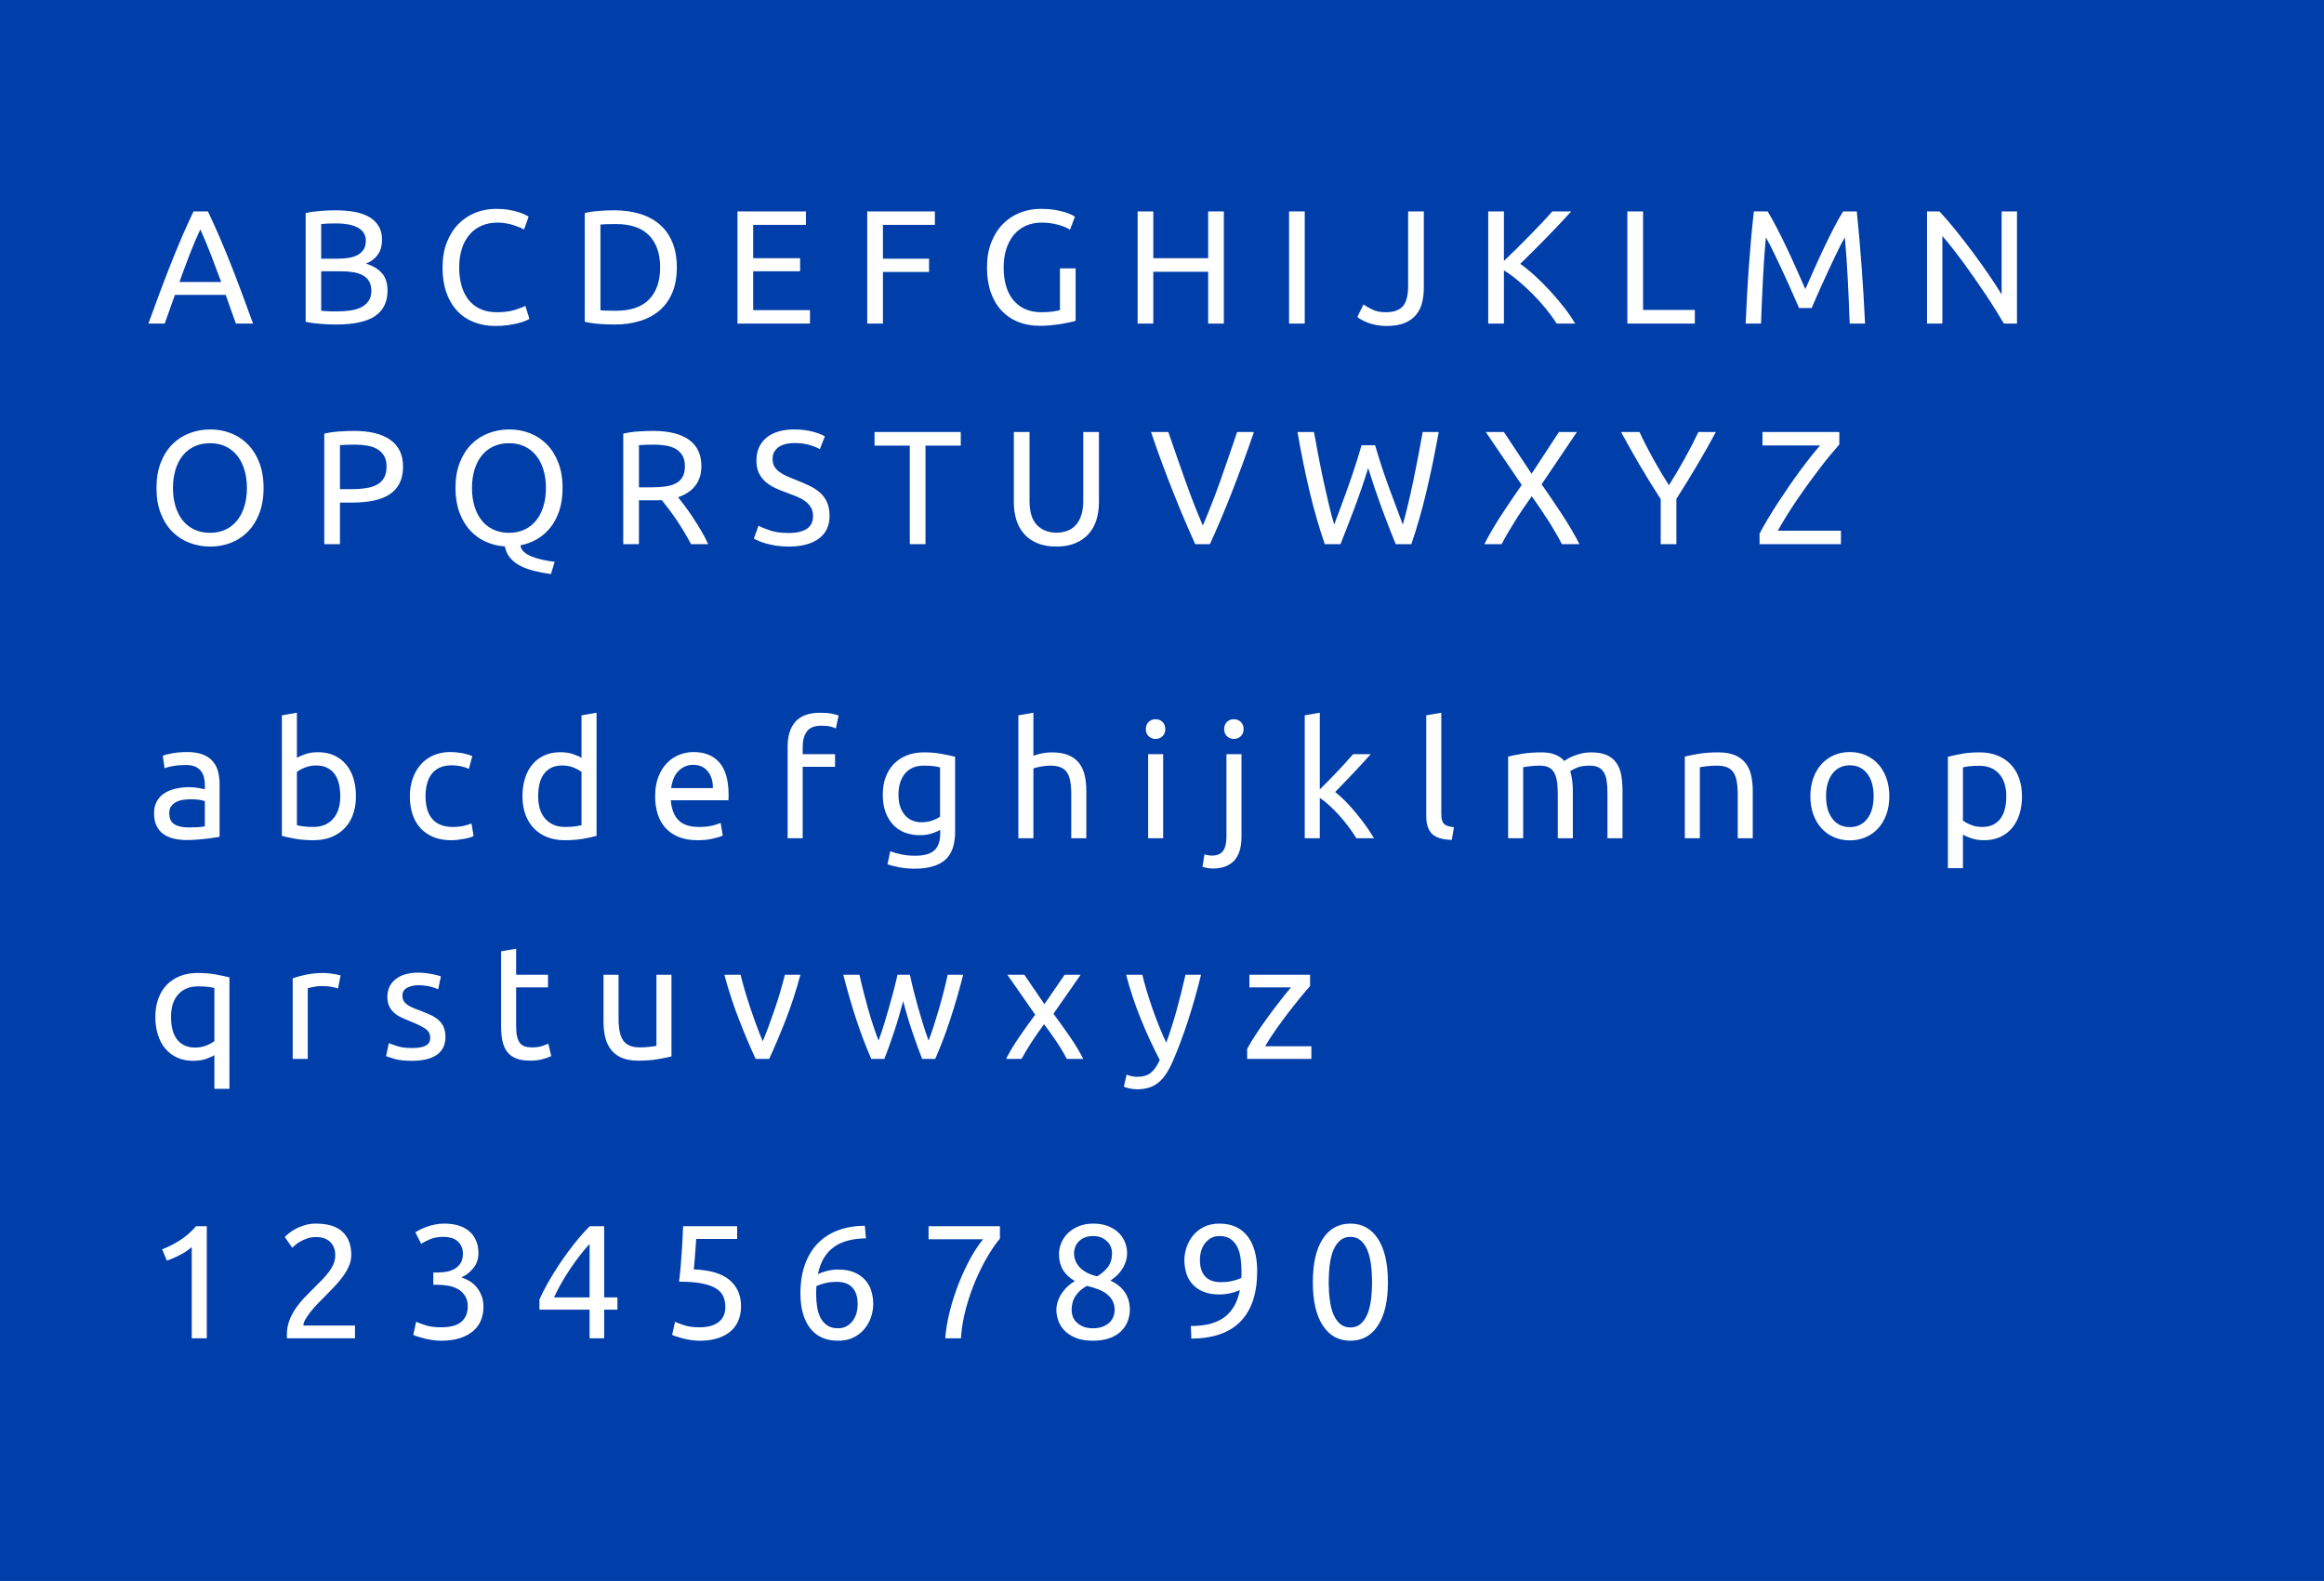 <svg xmlns="http://www.w3.org/2000/svg" width="316" height="215" viewBox="0 0 316 215">
  <g fill="none" fill-rule="evenodd">
    <rect width="316" height="321" fill="#003EAA"/>
    <path fill="#FFF" d="M32.078 44C31.829 43.34 31.594 42.691 31.374 42.053 31.154 41.415 30.927 40.766 30.692 40.106L23.784 40.106 22.398 44 20.176 44C20.763 42.387 21.313 40.894 21.826 39.523 22.339 38.152 22.842 36.85 23.333 35.618 23.824 34.386 24.312 33.209 24.796 32.087 25.28 30.965 25.786 29.854 26.314 28.754L28.272 28.754C28.8 29.854 29.306 30.965 29.79 32.087 30.274 33.209 30.762 34.386 31.253 35.618 31.744 36.85 32.247 38.152 32.76 39.523 33.273 40.894 33.823 42.387 34.41 44L32.078 44zM30.076 38.346C29.607 37.07 29.141 35.834 28.679 34.639 28.217 33.444 27.737 32.296 27.238 31.196 26.725 32.296 26.237 33.444 25.775 34.639 25.313 35.834 24.855 37.07 24.4 38.346L30.076 38.346zM45.674 44.132C45.366 44.132 45.032 44.125 44.673 44.11 44.314 44.095 43.954 44.073 43.595 44.044 43.236 44.015 42.88 43.978 42.528 43.934 42.176 43.89 41.853 43.831 41.56 43.758L41.56 28.974C41.853 28.901 42.176 28.842 42.528 28.798 42.88 28.754 43.236 28.717 43.595 28.688 43.954 28.659 44.31 28.637 44.662 28.622 45.014 28.607 45.344 28.6 45.652 28.6 46.532 28.6 47.357 28.666 48.127 28.798 48.897 28.93 49.564 29.154 50.129 29.469 50.694 29.784 51.137 30.199 51.46 30.712 51.783 31.225 51.944 31.856 51.944 32.604 51.944 33.44 51.746 34.126 51.35 34.661 50.954 35.196 50.426 35.596 49.766 35.86 50.661 36.124 51.372 36.542 51.9 37.114 52.428 37.686 52.692 38.493 52.692 39.534 52.692 41.059 52.131 42.207 51.009 42.977 49.887 43.747 48.109 44.132 45.674 44.132zM43.672 36.894L43.672 42.262C43.833 42.277 44.024 42.291 44.244 42.306 44.435 42.321 44.658 42.332 44.915 42.339 45.172 42.346 45.469 42.35 45.806 42.35 46.437 42.35 47.034 42.31 47.599 42.229 48.164 42.148 48.659 42.005 49.084 41.8 49.509 41.595 49.85 41.309 50.107 40.942 50.364 40.575 50.492 40.113 50.492 39.556 50.492 39.057 50.397 38.636 50.206 38.291 50.015 37.946 49.74 37.671 49.381 37.466 49.022 37.261 48.593 37.114 48.094 37.026 47.595 36.938 47.038 36.894 46.422 36.894L43.672 36.894zM43.672 35.178L45.916 35.178C46.444 35.178 46.943 35.141 47.412 35.068 47.881 34.995 48.288 34.863 48.633 34.672 48.978 34.481 49.249 34.232 49.447 33.924 49.645 33.616 49.744 33.227 49.744 32.758 49.744 32.318 49.641 31.948 49.436 31.647 49.231 31.346 48.948 31.104 48.589 30.921 48.23 30.738 47.808 30.602 47.324 30.514 46.84 30.426 46.327 30.382 45.784 30.382 45.241 30.382 44.816 30.389 44.508 30.404 44.2 30.419 43.921 30.441 43.672 30.47L43.672 35.178zM67.344 44.33C66.273 44.33 65.298 44.154 64.418 43.802 63.538 43.45 62.783 42.937 62.152 42.262 61.521 41.587 61.034 40.755 60.689 39.765 60.344 38.775 60.172 37.642 60.172 36.366 60.172 35.09 60.366 33.957 60.755 32.967 61.144 31.977 61.668 31.145 62.328 30.47 62.988 29.795 63.758 29.282 64.638 28.93 65.518 28.578 66.457 28.402 67.454 28.402 68.085 28.402 68.653 28.446 69.159 28.534 69.665 28.622 70.105 28.725 70.479 28.842 70.853 28.959 71.157 29.077 71.392 29.194 71.627 29.311 71.788 29.399 71.876 29.458L71.26 31.218C71.128 31.13 70.937 31.035 70.688 30.932 70.439 30.829 70.156 30.727 69.841 30.624 69.526 30.521 69.181 30.437 68.807 30.371 68.433 30.305 68.055 30.272 67.674 30.272 66.867 30.272 66.141 30.411 65.496 30.69 64.851 30.969 64.301 31.372 63.846 31.9 63.391 32.428 63.043 33.07 62.801 33.825 62.559 34.58 62.438 35.427 62.438 36.366 62.438 37.275 62.544 38.104 62.757 38.852 62.97 39.6 63.289 40.242 63.714 40.777 64.139 41.312 64.671 41.727 65.309 42.02 65.947 42.313 66.691 42.46 67.542 42.46 68.525 42.46 69.339 42.357 69.984 42.152 70.629 41.947 71.113 41.763 71.436 41.602L71.986 43.362C71.883 43.435 71.7 43.527 71.436 43.637 71.172 43.747 70.842 43.853 70.446 43.956 70.05 44.059 69.588 44.147 69.06 44.22 68.532 44.293 67.96 44.33 67.344 44.33zM92.028 36.366C92.028 37.686 91.823 38.834 91.412 39.809 91.001 40.784 90.422 41.591 89.674 42.229 88.926 42.867 88.031 43.344 86.99 43.659 85.949 43.974 84.805 44.132 83.558 44.132 82.942 44.132 82.264 44.106 81.523 44.055 80.782 44.004 80.111 43.905 79.51 43.758L79.51 28.974C80.111 28.827 80.782 28.728 81.523 28.677 82.264 28.626 82.942 28.6 83.558 28.6 84.805 28.6 85.949 28.758 86.99 29.073 88.031 29.388 88.926 29.865 89.674 30.503 90.422 31.141 91.001 31.948 91.412 32.923 91.823 33.898 92.028 35.046 92.028 36.366zM83.734 42.262C85.758 42.262 87.269 41.745 88.266 40.711 89.263 39.677 89.762 38.229 89.762 36.366 89.762 34.503 89.263 33.055 88.266 32.021 87.269 30.987 85.758 30.47 83.734 30.47 83.133 30.47 82.667 30.477 82.337 30.492 82.007 30.507 81.776 30.521 81.644 30.536L81.644 42.196C81.776 42.211 82.007 42.225 82.337 42.24 82.667 42.255 83.133 42.262 83.734 42.262zM100.278 44L100.278 28.754 109.584 28.754 109.584 30.58 102.412 30.58 102.412 35.112 108.792 35.112 108.792 36.894 102.412 36.894 102.412 42.174 110.134 42.174 110.134 44 100.278 44zM117.922 44L117.922 28.754 127.118 28.754 127.118 30.58 120.056 30.58 120.056 35.178 126.326 35.178 126.326 36.982 120.056 36.982 120.056 44 117.922 44zM144.124 36.498L146.258 36.498 146.258 43.626C146.082 43.685 145.829 43.751 145.499 43.824 145.169 43.897 144.788 43.971 144.355 44.044 143.922 44.117 143.449 44.18 142.936 44.231 142.423 44.282 141.902 44.308 141.374 44.308 140.303 44.308 139.328 44.132 138.448 43.78 137.568 43.428 136.813 42.915 136.182 42.24 135.551 41.565 135.064 40.737 134.719 39.754 134.374 38.771 134.202 37.642 134.202 36.366 134.202 35.09 134.396 33.957 134.785 32.967 135.174 31.977 135.698 31.145 136.358 30.47 137.018 29.795 137.792 29.282 138.679 28.93 139.566 28.578 140.516 28.402 141.528 28.402 142.217 28.402 142.83 28.446 143.365 28.534 143.9 28.622 144.359 28.725 144.74 28.842 145.121 28.959 145.433 29.077 145.675 29.194 145.917 29.311 146.082 29.399 146.17 29.458L145.488 31.24C145.063 30.961 144.498 30.73 143.794 30.547 143.09 30.364 142.371 30.272 141.638 30.272 140.861 30.272 140.153 30.411 139.515 30.69 138.877 30.969 138.334 31.372 137.887 31.9 137.44 32.428 137.091 33.07 136.842 33.825 136.593 34.58 136.468 35.427 136.468 36.366 136.468 37.275 136.574 38.104 136.787 38.852 137 39.6 137.322 40.242 137.755 40.777 138.188 41.312 138.723 41.727 139.361 42.02 139.999 42.313 140.751 42.46 141.616 42.46 142.232 42.46 142.756 42.427 143.189 42.361 143.622 42.295 143.933 42.233 144.124 42.174L144.124 36.498zM164.276 28.754L166.41 28.754 166.41 44 164.276 44 164.276 36.96 156.818 36.96 156.818 44 154.684 44 154.684 28.754 156.818 28.754 156.818 35.112 164.276 35.112 164.276 28.754zM175.276 28.754L177.41 28.754 177.41 44 175.276 44 175.276 28.754zM193.602 39.094C193.602 39.827 193.525 40.509 193.371 41.14 193.217 41.771 192.946 42.324 192.557 42.801 192.168 43.278 191.648 43.652 190.995 43.923 190.342 44.194 189.525 44.33 188.542 44.33 188.043 44.33 187.585 44.29 187.167 44.209 186.749 44.128 186.371 44.026 186.034 43.901 185.697 43.776 185.403 43.644 185.154 43.505 184.905 43.366 184.707 43.23 184.56 43.098L185.396 41.404C185.704 41.624 186.104 41.855 186.595 42.097 187.086 42.339 187.699 42.46 188.432 42.46 189.488 42.46 190.258 42.192 190.742 41.657 191.226 41.122 191.468 40.201 191.468 38.896L191.468 28.754 193.602 28.754 193.602 39.094zM213.644 28.754C213.189 29.253 212.676 29.806 212.104 30.415 211.532 31.024 210.934 31.647 210.311 32.285 209.688 32.923 209.068 33.55 208.452 34.166 207.836 34.782 207.257 35.354 206.714 35.882 207.345 36.322 208.012 36.865 208.716 37.51 209.42 38.155 210.109 38.845 210.784 39.578 211.459 40.311 212.093 41.059 212.687 41.822 213.281 42.585 213.776 43.311 214.172 44L211.664 44C211.224 43.311 210.718 42.618 210.146 41.921 209.574 41.224 208.969 40.557 208.331 39.919 207.693 39.281 207.048 38.691 206.395 38.148 205.742 37.605 205.108 37.143 204.492 36.762L204.492 44 202.358 44 202.358 28.754 204.492 28.754 204.492 35.486C205.005 35.002 205.57 34.456 206.186 33.847 206.802 33.238 207.411 32.626 208.012 32.01 208.613 31.394 209.182 30.804 209.717 30.239 210.252 29.674 210.703 29.179 211.07 28.754L213.644 28.754zM230.452 42.152L230.452 44 221.278 44 221.278 28.754 223.412 28.754 223.412 42.152 230.452 42.152zM244.62 41.888C244.473 41.536 244.279 41.089 244.037 40.546 243.795 40.003 243.535 39.417 243.256 38.786 242.977 38.155 242.68 37.506 242.365 36.839 242.05 36.172 241.753 35.541 241.474 34.947 241.195 34.353 240.935 33.821 240.693 33.352 240.451 32.883 240.257 32.523 240.11 32.274 239.949 34.005 239.817 35.878 239.714 37.895 239.611 39.912 239.523 41.947 239.45 44L237.36 44C237.419 42.68 237.485 41.349 237.558 40.007 237.631 38.665 237.716 37.345 237.811 36.047 237.906 34.749 238.009 33.484 238.119 32.252 238.229 31.02 238.35 29.854 238.482 28.754L240.352 28.754C240.748 29.399 241.173 30.162 241.628 31.042 242.083 31.922 242.537 32.842 242.992 33.803 243.447 34.764 243.887 35.724 244.312 36.685 244.737 37.646 245.126 38.522 245.478 39.314 245.83 38.522 246.219 37.646 246.644 36.685 247.069 35.724 247.509 34.764 247.964 33.803 248.419 32.842 248.873 31.922 249.328 31.042 249.783 30.162 250.208 29.399 250.604 28.754L252.474 28.754C252.973 33.667 253.347 38.749 253.596 44L251.506 44C251.433 41.947 251.345 39.912 251.242 37.895 251.139 35.878 251.007 34.005 250.846 32.274 250.699 32.523 250.505 32.883 250.263 33.352 250.021 33.821 249.761 34.353 249.482 34.947 249.203 35.541 248.906 36.172 248.591 36.839 248.276 37.506 247.979 38.155 247.7 38.786 247.421 39.417 247.161 40.003 246.919 40.546 246.677 41.089 246.483 41.536 246.336 41.888L244.62 41.888zM272.472 44C272.149 43.457 271.779 42.849 271.361 42.174 270.943 41.499 270.492 40.799 270.008 40.073 269.524 39.347 269.022 38.61 268.501 37.862 267.98 37.114 267.463 36.392 266.95 35.695 266.437 34.998 265.938 34.342 265.454 33.726 264.97 33.11 264.523 32.567 264.112 32.098L264.112 44 262.022 44 262.022 28.754 263.716 28.754C264.405 29.487 265.142 30.342 265.927 31.317 266.712 32.292 267.489 33.297 268.259 34.331 269.029 35.365 269.755 36.381 270.437 37.378 271.119 38.375 271.695 39.263 272.164 40.04L272.164 28.754 274.254 28.754 274.254 44 272.472 44zM21.276 66.366C21.276 65.061 21.47 63.909 21.859 62.912 22.248 61.915 22.776 61.082 23.443 60.415 24.11 59.748 24.888 59.245 25.775 58.908 26.662 58.571 27.605 58.402 28.602 58.402 29.585 58.402 30.512 58.571 31.385 58.908 32.258 59.245 33.024 59.748 33.684 60.415 34.344 61.082 34.868 61.915 35.257 62.912 35.646 63.909 35.84 65.061 35.84 66.366 35.84 67.671 35.646 68.823 35.257 69.82 34.868 70.817 34.344 71.65 33.684 72.317 33.024 72.984 32.258 73.487 31.385 73.824 30.512 74.161 29.585 74.33 28.602 74.33 27.605 74.33 26.662 74.161 25.775 73.824 24.888 73.487 24.11 72.984 23.443 72.317 22.776 71.65 22.248 70.817 21.859 69.82 21.47 68.823 21.276 67.671 21.276 66.366zM23.52 66.366C23.52 67.29 23.637 68.13 23.872 68.885 24.107 69.64 24.44 70.282 24.873 70.81 25.306 71.338 25.834 71.745 26.457 72.031 27.08 72.317 27.781 72.46 28.558 72.46 29.335 72.46 30.032 72.317 30.648 72.031 31.264 71.745 31.788 71.338 32.221 70.81 32.654 70.282 32.987 69.64 33.222 68.885 33.457 68.13 33.574 67.29 33.574 66.366 33.574 65.442 33.457 64.602 33.222 63.847 32.987 63.092 32.654 62.45 32.221 61.922 31.788 61.394 31.264 60.987 30.648 60.701 30.032 60.415 29.335 60.272 28.558 60.272 27.781 60.272 27.08 60.415 26.457 60.701 25.834 60.987 25.306 61.394 24.873 61.922 24.44 62.45 24.107 63.092 23.872 63.847 23.637 64.602 23.52 65.442 23.52 66.366zM48.138 58.6C50.279 58.6 51.926 59.007 53.077 59.821 54.228 60.635 54.804 61.849 54.804 63.462 54.804 64.342 54.646 65.094 54.331 65.717 54.016 66.34 53.561 66.846 52.967 67.235 52.373 67.624 51.651 67.906 50.8 68.082 49.949 68.258 48.989 68.346 47.918 68.346L46.224 68.346 46.224 74 44.09 74 44.09 58.974C44.691 58.827 45.362 58.728 46.103 58.677 46.844 58.626 47.522 58.6 48.138 58.6zM48.314 60.47C47.405 60.47 46.708 60.492 46.224 60.536L46.224 66.52 47.83 66.52C48.563 66.52 49.223 66.472 49.81 66.377 50.397 66.282 50.892 66.12 51.295 65.893 51.698 65.666 52.01 65.354 52.23 64.958 52.45 64.562 52.56 64.056 52.56 63.44 52.56 62.853 52.446 62.369 52.219 61.988 51.992 61.607 51.684 61.302 51.295 61.075 50.906 60.848 50.455 60.69 49.942 60.602 49.429 60.514 48.886 60.47 48.314 60.47zM61.932 66.366C61.932 65.061 62.126 63.909 62.515 62.912 62.904 61.915 63.432 61.082 64.099 60.415 64.766 59.748 65.544 59.245 66.431 58.908 67.318 58.571 68.261 58.402 69.258 58.402 70.241 58.402 71.168 58.571 72.041 58.908 72.914 59.245 73.68 59.748 74.34 60.415 75 61.082 75.524 61.915 75.913 62.912 76.302 63.909 76.496 65.061 76.496 66.366 76.496 67.51 76.349 68.529 76.056 69.424 75.763 70.319 75.356 71.092 74.835 71.745 74.314 72.398 73.706 72.926 73.009 73.329 72.312 73.732 71.568 74.007 70.776 74.154 70.791 74.491 70.941 74.788 71.227 75.045 71.513 75.302 71.876 75.518 72.316 75.694 72.756 75.87 73.247 76.017 73.79 76.134 74.333 76.251 74.875 76.339 75.418 76.398L74.912 78.07C74.149 77.967 73.42 77.832 72.723 77.663 72.026 77.494 71.396 77.271 70.831 76.992 70.266 76.713 69.793 76.358 69.412 75.925 69.031 75.492 68.774 74.953 68.642 74.308 67.718 74.249 66.845 74.033 66.024 73.659 65.203 73.285 64.491 72.764 63.89 72.097 63.289 71.43 62.812 70.619 62.46 69.666 62.108 68.713 61.932 67.613 61.932 66.366zM64.176 66.366C64.176 67.29 64.293 68.13 64.528 68.885 64.763 69.64 65.096 70.282 65.529 70.81 65.962 71.338 66.49 71.745 67.113 72.031 67.736 72.317 68.437 72.46 69.214 72.46 69.991 72.46 70.688 72.317 71.304 72.031 71.92 71.745 72.444 71.338 72.877 70.81 73.31 70.282 73.643 69.64 73.878 68.885 74.113 68.13 74.23 67.29 74.23 66.366 74.23 65.442 74.113 64.602 73.878 63.847 73.643 63.092 73.31 62.45 72.877 61.922 72.444 61.394 71.92 60.987 71.304 60.701 70.688 60.415 69.991 60.272 69.214 60.272 68.437 60.272 67.736 60.415 67.113 60.701 66.49 60.987 65.962 61.394 65.529 61.922 65.096 62.45 64.763 63.092 64.528 63.847 64.293 64.602 64.176 65.442 64.176 66.366zM92.204 67.62C92.439 67.913 92.736 68.298 93.095 68.775 93.454 69.252 93.825 69.78 94.206 70.359 94.587 70.938 94.965 71.543 95.339 72.174 95.713 72.805 96.032 73.413 96.296 74L93.964 74C93.671 73.443 93.352 72.878 93.007 72.306 92.662 71.734 92.314 71.188 91.962 70.667 91.61 70.146 91.262 69.659 90.917 69.204 90.572 68.749 90.261 68.353 89.982 68.016 89.791 68.031 89.597 68.038 89.399 68.038L86.88 68.038 86.88 74 84.746 74 84.746 58.974C85.347 58.827 86.018 58.728 86.759 58.677 87.5 58.626 88.178 58.6 88.794 58.6 90.935 58.6 92.567 59.003 93.689 59.81 94.811 60.617 95.372 61.819 95.372 63.418 95.372 64.43 95.104 65.295 94.569 66.014 94.034 66.733 93.245 67.268 92.204 67.62zM88.97 60.47C88.061 60.47 87.364 60.492 86.88 60.536L86.88 66.278 88.398 66.278C89.131 66.278 89.791 66.241 90.378 66.168 90.965 66.095 91.46 65.955 91.863 65.75 92.266 65.545 92.578 65.255 92.798 64.881 93.018 64.507 93.128 64.012 93.128 63.396 93.128 62.824 93.018 62.347 92.798 61.966 92.578 61.585 92.281 61.284 91.907 61.064 91.533 60.844 91.093 60.69 90.587 60.602 90.081 60.514 89.542 60.47 88.97 60.47zM107.208 72.482C109.437 72.482 110.552 71.719 110.552 70.194 110.552 69.725 110.453 69.325 110.255 68.995 110.057 68.665 109.789 68.379 109.452 68.137 109.115 67.895 108.73 67.686 108.297 67.51 107.864 67.334 107.406 67.158 106.922 66.982 106.365 66.791 105.837 66.575 105.338 66.333 104.839 66.091 104.407 65.805 104.04 65.475 103.673 65.145 103.384 64.753 103.171 64.298 102.958 63.843 102.852 63.293 102.852 62.648 102.852 61.313 103.307 60.272 104.216 59.524 105.125 58.776 106.379 58.402 107.978 58.402 108.902 58.402 109.742 58.501 110.497 58.699 111.252 58.897 111.806 59.113 112.158 59.348L111.476 61.086C111.168 60.895 110.71 60.708 110.101 60.525 109.492 60.342 108.785 60.25 107.978 60.25 107.567 60.25 107.186 60.294 106.834 60.382 106.482 60.47 106.174 60.602 105.91 60.778 105.646 60.954 105.437 61.178 105.283 61.449 105.129 61.72 105.052 62.039 105.052 62.406 105.052 62.817 105.133 63.161 105.294 63.44 105.455 63.719 105.683 63.964 105.976 64.177 106.269 64.39 106.61 64.584 106.999 64.76 107.388 64.936 107.817 65.112 108.286 65.288 108.946 65.552 109.551 65.816 110.101 66.08 110.651 66.344 111.128 66.659 111.531 67.026 111.934 67.393 112.246 67.829 112.466 68.335 112.686 68.841 112.796 69.453 112.796 70.172 112.796 71.507 112.308 72.533 111.333 73.252 110.358 73.971 108.983 74.33 107.208 74.33 106.607 74.33 106.053 74.29 105.547 74.209 105.041 74.128 104.59 74.033 104.194 73.923 103.798 73.813 103.457 73.696 103.171 73.571 102.885 73.446 102.661 73.34 102.5 73.252L103.138 71.492C103.475 71.683 103.989 71.895 104.678 72.13 105.367 72.365 106.211 72.482 107.208 72.482zM130.638 58.754L130.638 60.602 125.842 60.602 125.842 74 123.708 74 123.708 60.602 118.912 60.602 118.912 58.754 130.638 58.754zM143.64 74.33C142.643 74.33 141.777 74.176 141.044 73.868 140.311 73.56 139.709 73.138 139.24 72.603 138.771 72.068 138.422 71.433 138.195 70.7 137.968 69.967 137.854 69.175 137.854 68.324L137.854 58.754 139.988 58.754 139.988 68.082C139.988 69.607 140.325 70.715 141 71.404 141.675 72.093 142.555 72.438 143.64 72.438 144.183 72.438 144.678 72.354 145.125 72.185 145.572 72.016 145.957 71.756 146.28 71.404 146.603 71.052 146.852 70.601 147.028 70.051 147.204 69.501 147.292 68.845 147.292 68.082L147.292 58.754 149.426 58.754 149.426 68.324C149.426 69.175 149.312 69.967 149.085 70.7 148.858 71.433 148.506 72.068 148.029 72.603 147.552 73.138 146.951 73.56 146.225 73.868 145.499 74.176 144.637 74.33 143.64 74.33zM170.502 58.754C169.945 60.367 169.413 61.86 168.907 63.231 168.401 64.602 167.906 65.904 167.422 67.136 166.938 68.368 166.458 69.545 165.981 70.667 165.504 71.789 165.017 72.9 164.518 74L162.516 74C162.017 72.9 161.53 71.789 161.053 70.667 160.576 69.545 160.092 68.368 159.601 67.136 159.11 65.904 158.607 64.602 158.094 63.231 157.581 61.86 157.053 60.367 156.51 58.754L158.864 58.754C159.656 61.071 160.433 63.301 161.196 65.442 161.959 67.583 162.743 69.593 163.55 71.47 164.357 69.607 165.141 67.602 165.904 65.453 166.667 63.304 167.437 61.071 168.214 58.754L170.502 58.754zM186.034 63.66C185.418 65.625 184.795 67.444 184.164 69.116 183.533 70.788 182.903 72.416 182.272 74L180.138 74C179.361 71.756 178.675 69.387 178.081 66.894 177.487 64.401 176.933 61.687 176.42 58.754L178.664 58.754C178.869 59.898 179.082 61.042 179.302 62.186 179.522 63.33 179.749 64.441 179.984 65.519 180.219 66.597 180.453 67.627 180.688 68.61 180.923 69.593 181.165 70.502 181.414 71.338 182.001 69.798 182.624 68.108 183.284 66.267 183.944 64.426 184.56 62.523 185.132 60.558L186.98 60.558C187.552 62.523 188.175 64.426 188.85 66.267 189.525 68.108 190.155 69.798 190.742 71.338 190.977 70.517 191.211 69.615 191.446 68.632 191.681 67.649 191.912 66.619 192.139 65.541 192.366 64.463 192.59 63.348 192.81 62.197 193.03 61.046 193.243 59.898 193.448 58.754L195.626 58.754C195.098 61.687 194.537 64.401 193.943 66.894 193.349 69.387 192.671 71.756 191.908 74L189.774 74C189.129 72.416 188.498 70.788 187.882 69.116 187.266 67.444 186.65 65.625 186.034 63.66zM212.368 74C212.148 73.56 211.884 73.072 211.576 72.537 211.268 72.002 210.931 71.444 210.564 70.865 210.197 70.286 209.816 69.706 209.42 69.127 209.024 68.548 208.643 68.001 208.276 67.488 207.909 68.001 207.528 68.548 207.132 69.127 206.736 69.706 206.358 70.286 205.999 70.865 205.64 71.444 205.302 72.002 204.987 72.537 204.672 73.072 204.404 73.56 204.184 74L201.83 74C202.49 72.709 203.256 71.397 204.129 70.062 205.002 68.727 205.929 67.356 206.912 65.948L202.028 58.754 204.492 58.754 208.254 64.43 211.972 58.754 214.414 58.754 209.618 65.86C210.615 67.283 211.554 68.669 212.434 70.018 213.314 71.367 214.091 72.695 214.766 74L212.368 74zM225.81 74L225.81 67.884C224.798 66.315 223.845 64.767 222.95 63.242 222.055 61.717 221.212 60.221 220.42 58.754L222.928 58.754C223.485 59.957 224.109 61.178 224.798 62.417 225.487 63.656 226.199 64.848 226.932 65.992 227.651 64.848 228.355 63.656 229.044 62.417 229.733 61.178 230.364 59.957 230.936 58.754L233.312 58.754C232.52 60.221 231.677 61.713 230.782 63.231 229.887 64.749 228.941 66.285 227.944 67.84L227.944 74 225.81 74zM250.098 60.448C249.761 60.829 249.368 61.288 248.921 61.823 248.474 62.358 248.001 62.952 247.502 63.605 247.003 64.258 246.49 64.947 245.962 65.673 245.434 66.399 244.917 67.132 244.411 67.873 243.905 68.614 243.425 69.351 242.97 70.084 242.515 70.817 242.105 71.514 241.738 72.174L250.318 72.174 250.318 74 239.252 74 239.252 72.57C239.56 71.983 239.923 71.338 240.341 70.634 240.759 69.93 241.206 69.211 241.683 68.478 242.16 67.745 242.655 67.004 243.168 66.256 243.681 65.508 244.191 64.789 244.697 64.1 245.203 63.411 245.694 62.765 246.171 62.164 246.648 61.563 247.084 61.035 247.48 60.58L239.648 60.58 239.648 58.754 250.098 58.754 250.098 60.448zM25.632 112.526C26.116 112.526 26.545 112.515 26.919 112.493 27.293 112.471 27.605 112.431 27.854 112.372L27.854 108.962C27.707 108.889 27.469 108.826 27.139 108.775 26.809 108.724 26.409 108.698 25.94 108.698 25.632 108.698 25.306 108.72 24.961 108.764 24.616 108.808 24.301 108.9 24.015 109.039 23.729 109.178 23.491 109.369 23.3 109.611 23.109 109.853 23.014 110.172 23.014 110.568 23.014 111.301 23.249 111.811 23.718 112.097 24.187 112.383 24.825 112.526 25.632 112.526zM25.456 102.274C26.277 102.274 26.97 102.38 27.535 102.593 28.1 102.806 28.554 103.106 28.899 103.495 29.244 103.884 29.489 104.346 29.636 104.881 29.783 105.416 29.856 106.007 29.856 106.652L29.856 113.802C29.68 113.831 29.434 113.872 29.119 113.923 28.804 113.974 28.448 114.022 28.052 114.066 27.656 114.11 27.227 114.15 26.765 114.187 26.303 114.224 25.845 114.242 25.39 114.242 24.745 114.242 24.151 114.176 23.608 114.044 23.065 113.912 22.596 113.703 22.2 113.417 21.804 113.131 21.496 112.753 21.276 112.284 21.056 111.815 20.946 111.25 20.946 110.59 20.946 109.959 21.074 109.417 21.331 108.962 21.588 108.507 21.936 108.141 22.376 107.862 22.816 107.583 23.329 107.378 23.916 107.246 24.503 107.114 25.119 107.048 25.764 107.048 25.969 107.048 26.182 107.059 26.402 107.081 26.622 107.103 26.831 107.132 27.029 107.169 27.227 107.206 27.399 107.239 27.546 107.268 27.693 107.297 27.795 107.319 27.854 107.334L27.854 106.762C27.854 106.425 27.817 106.091 27.744 105.761 27.671 105.431 27.539 105.138 27.348 104.881 27.157 104.624 26.897 104.419 26.567 104.265 26.237 104.111 25.808 104.034 25.28 104.034 24.605 104.034 24.015 104.082 23.509 104.177 23.003 104.272 22.625 104.371 22.376 104.474L22.134 102.78C22.398 102.663 22.838 102.549 23.454 102.439 24.07 102.329 24.737 102.274 25.456 102.274zM40.372 103.066C40.621 102.905 40.999 102.736 41.505 102.56 42.011 102.384 42.594 102.296 43.254 102.296 44.075 102.296 44.805 102.443 45.443 102.736 46.081 103.029 46.62 103.44 47.06 103.968 47.5 104.496 47.834 105.127 48.061 105.86 48.288 106.593 48.402 107.4 48.402 108.28 48.402 109.204 48.266 110.036 47.995 110.777 47.724 111.518 47.339 112.145 46.84 112.658 46.341 113.171 45.74 113.567 45.036 113.846 44.332 114.125 43.54 114.264 42.66 114.264 41.707 114.264 40.863 114.198 40.13 114.066 39.397 113.934 38.795 113.802 38.326 113.67L38.326 97.28 40.372 96.928 40.372 103.066zM40.372 112.218C40.577 112.277 40.867 112.332 41.241 112.383 41.615 112.434 42.081 112.46 42.638 112.46 43.738 112.46 44.618 112.097 45.278 111.371 45.938 110.645 46.268 109.615 46.268 108.28 46.268 107.693 46.209 107.143 46.092 106.63 45.975 106.117 45.784 105.673 45.52 105.299 45.256 104.925 44.915 104.632 44.497 104.419 44.079 104.206 43.577 104.1 42.99 104.1 42.433 104.1 41.919 104.195 41.45 104.386 40.981 104.577 40.621 104.775 40.372 104.98L40.372 112.218zM61.338 114.264C60.414 114.264 59.604 114.117 58.907 113.824 58.21 113.531 57.624 113.12 57.147 112.592 56.67 112.064 56.315 111.437 56.08 110.711 55.845 109.985 55.728 109.182 55.728 108.302 55.728 107.422 55.856 106.615 56.113 105.882 56.37 105.149 56.733 104.514 57.202 103.979 57.671 103.444 58.247 103.026 58.929 102.725 59.611 102.424 60.37 102.274 61.206 102.274 61.719 102.274 62.233 102.318 62.746 102.406 63.259 102.494 63.751 102.633 64.22 102.824L63.758 104.562C63.45 104.415 63.094 104.298 62.691 104.21 62.288 104.122 61.859 104.078 61.404 104.078 60.26 104.078 59.384 104.437 58.775 105.156 58.166 105.875 57.862 106.923 57.862 108.302 57.862 108.918 57.932 109.483 58.071 109.996 58.21 110.509 58.43 110.949 58.731 111.316 59.032 111.683 59.417 111.965 59.886 112.163 60.355 112.361 60.927 112.46 61.602 112.46 62.145 112.46 62.636 112.409 63.076 112.306 63.516 112.203 63.861 112.093 64.11 111.976L64.396 113.692C64.279 113.765 64.11 113.835 63.89 113.901 63.67 113.967 63.421 114.026 63.142 114.077 62.863 114.128 62.566 114.172 62.251 114.209 61.936 114.246 61.631 114.264 61.338 114.264zM79.07 104.98C78.821 104.775 78.461 104.577 77.992 104.386 77.523 104.195 77.009 104.1 76.452 104.1 75.865 104.1 75.363 104.206 74.945 104.419 74.527 104.632 74.186 104.925 73.922 105.299 73.658 105.673 73.467 106.117 73.35 106.63 73.233 107.143 73.174 107.693 73.174 108.28 73.174 109.615 73.504 110.645 74.164 111.371 74.824 112.097 75.704 112.46 76.804 112.46 77.361 112.46 77.827 112.434 78.201 112.383 78.575 112.332 78.865 112.277 79.07 112.218L79.07 104.98zM79.07 97.28L81.116 96.928 81.116 113.67C80.647 113.802 80.045 113.934 79.312 114.066 78.579 114.198 77.735 114.264 76.782 114.264 75.902 114.264 75.11 114.125 74.406 113.846 73.702 113.567 73.101 113.171 72.602 112.658 72.103 112.145 71.718 111.518 71.447 110.777 71.176 110.036 71.04 109.204 71.04 108.28 71.04 107.4 71.154 106.593 71.381 105.86 71.608 105.127 71.942 104.496 72.382 103.968 72.822 103.44 73.361 103.029 73.999 102.736 74.637 102.443 75.367 102.296 76.188 102.296 76.848 102.296 77.431 102.384 77.937 102.56 78.443 102.736 78.821 102.905 79.07 103.066L79.07 97.28zM89.08 108.302C89.08 107.29 89.227 106.406 89.52 105.651 89.813 104.896 90.202 104.269 90.686 103.77 91.17 103.271 91.727 102.897 92.358 102.648 92.989 102.399 93.634 102.274 94.294 102.274 95.834 102.274 97.015 102.754 97.836 103.715 98.657 104.676 99.068 106.139 99.068 108.104L99.068 108.445C99.068 108.584 99.061 108.713 99.046 108.83L91.214 108.83C91.302 110.018 91.647 110.92 92.248 111.536 92.849 112.152 93.788 112.46 95.064 112.46 95.783 112.46 96.388 112.398 96.879 112.273 97.37 112.148 97.741 112.027 97.99 111.91L98.276 113.626C98.027 113.758 97.59 113.897 96.967 114.044 96.344 114.191 95.636 114.264 94.844 114.264 93.847 114.264 92.985 114.114 92.259 113.813 91.533 113.512 90.935 113.098 90.466 112.57 89.997 112.042 89.648 111.415 89.421 110.689 89.194 109.963 89.08 109.167 89.08 108.302zM96.934 107.18C96.949 106.256 96.718 105.497 96.241 104.903 95.764 104.309 95.108 104.012 94.272 104.012 93.803 104.012 93.388 104.104 93.029 104.287 92.67 104.47 92.365 104.709 92.116 105.002 91.867 105.295 91.672 105.633 91.533 106.014 91.394 106.395 91.302 106.784 91.258 107.18L96.934 107.18zM111.564 96.928C112.165 96.928 112.682 96.972 113.115 97.06 113.548 97.148 113.852 97.229 114.028 97.302L113.654 99.062C113.478 98.974 113.229 98.89 112.906 98.809 112.583 98.728 112.187 98.688 111.718 98.688 110.765 98.688 110.097 98.948 109.716 99.469 109.335 99.99 109.144 100.69 109.144 101.57L109.144 102.56 113.544 102.56 113.544 104.276 109.144 104.276 109.144 114 107.098 114 107.098 101.526C107.098 100.059 107.457 98.926 108.176 98.127 108.895 97.328 110.024 96.928 111.564 96.928zM127.844 112.856C127.668 112.973 127.327 113.124 126.821 113.307 126.315 113.49 125.725 113.582 125.05 113.582 124.361 113.582 123.712 113.472 123.103 113.252 122.494 113.032 121.963 112.691 121.508 112.229 121.053 111.767 120.694 111.191 120.43 110.502 120.166 109.813 120.034 108.991 120.034 108.038 120.034 107.202 120.159 106.436 120.408 105.739 120.657 105.042 121.02 104.441 121.497 103.935 121.974 103.429 122.557 103.033 123.246 102.747 123.935 102.461 124.713 102.318 125.578 102.318 126.531 102.318 127.364 102.388 128.075 102.527 128.786 102.666 129.384 102.795 129.868 102.912L129.868 113.12C129.868 114.88 129.413 116.156 128.504 116.948 127.595 117.74 126.216 118.136 124.368 118.136 123.649 118.136 122.971 118.077 122.333 117.96 121.695 117.843 121.141 117.703 120.672 117.542L121.046 115.76C121.457 115.921 121.959 116.064 122.553 116.189 123.147 116.314 123.767 116.376 124.412 116.376 125.629 116.376 126.506 116.134 127.041 115.65 127.576 115.166 127.844 114.396 127.844 113.34L127.844 112.856zM127.822 104.364C127.617 104.305 127.342 104.25 126.997 104.199 126.652 104.148 126.187 104.122 125.6 104.122 124.5 104.122 123.653 104.481 123.059 105.2 122.465 105.919 122.168 106.872 122.168 108.06 122.168 108.72 122.252 109.285 122.421 109.754 122.59 110.223 122.817 110.612 123.103 110.92 123.389 111.228 123.719 111.455 124.093 111.602 124.467 111.749 124.852 111.822 125.248 111.822 125.791 111.822 126.289 111.745 126.744 111.591 127.199 111.437 127.558 111.257 127.822 111.052L127.822 104.364zM138.47 114L138.47 97.28 140.516 96.928 140.516 102.78C140.897 102.633 141.304 102.52 141.737 102.439 142.17 102.358 142.599 102.318 143.024 102.318 143.933 102.318 144.689 102.446 145.29 102.703 145.891 102.96 146.372 103.319 146.731 103.781 147.09 104.243 147.343 104.797 147.49 105.442 147.637 106.087 147.71 106.799 147.71 107.576L147.71 114 145.664 114 145.664 108.016C145.664 107.312 145.616 106.711 145.521 106.212 145.426 105.713 145.268 105.31 145.048 105.002 144.828 104.694 144.535 104.47 144.168 104.331 143.801 104.192 143.347 104.122 142.804 104.122 142.584 104.122 142.357 104.137 142.122 104.166 141.887 104.195 141.664 104.228 141.451 104.265 141.238 104.302 141.048 104.342 140.879 104.386 140.71 104.43 140.589 104.467 140.516 104.496L140.516 114 138.47 114zM158.16 114L156.114 114 156.114 102.56 158.16 102.56 158.16 114zM157.126 100.492C156.759 100.492 156.448 100.371 156.191 100.129 155.934 99.887 155.806 99.561 155.806 99.15 155.806 98.739 155.934 98.413 156.191 98.171 156.448 97.929 156.759 97.808 157.126 97.808 157.493 97.808 157.804 97.929 158.061 98.171 158.318 98.413 158.446 98.739 158.446 99.15 158.446 99.561 158.318 99.887 158.061 100.129 157.804 100.371 157.493 100.492 157.126 100.492zM164.892 118.114C164.716 118.114 164.489 118.092 164.21 118.048 163.931 118.004 163.697 117.945 163.506 117.872L163.77 116.2C163.917 116.244 164.085 116.281 164.276 116.31 164.467 116.339 164.643 116.354 164.804 116.354 165.508 116.354 166.01 116.138 166.311 115.705 166.612 115.272 166.762 114.638 166.762 113.802L166.762 102.56 168.808 102.56 168.808 113.78C168.808 115.247 168.474 116.336 167.807 117.047 167.14 117.758 166.168 118.114 164.892 118.114zM167.774 100.492C167.407 100.492 167.096 100.371 166.839 100.129 166.582 99.887 166.454 99.561 166.454 99.15 166.454 98.739 166.582 98.413 166.839 98.171 167.096 97.929 167.407 97.808 167.774 97.808 168.141 97.808 168.452 97.929 168.709 98.171 168.966 98.413 169.094 98.739 169.094 99.15 169.094 99.561 168.966 99.887 168.709 100.129 168.452 100.371 168.141 100.492 167.774 100.492zM181.546 107.708C181.986 108.045 182.452 108.463 182.943 108.962 183.434 109.461 183.918 110 184.395 110.579 184.872 111.158 185.323 111.745 185.748 112.339 186.173 112.933 186.533 113.487 186.826 114L184.428 114C184.12 113.487 183.764 112.962 183.361 112.427 182.958 111.892 182.536 111.378 182.096 110.887 181.656 110.396 181.209 109.945 180.754 109.534 180.299 109.123 179.867 108.779 179.456 108.5L179.456 114 177.41 114 177.41 97.28 179.456 96.928 179.456 107.356 180.622 106.19C181.047 105.765 181.465 105.332 181.876 104.892 182.287 104.452 182.675 104.03 183.042 103.627 183.409 103.224 183.724 102.868 183.988 102.56L186.386 102.56C186.049 102.927 185.682 103.33 185.286 103.77 184.89 104.21 184.479 104.654 184.054 105.101 183.629 105.548 183.2 105.996 182.767 106.443 182.334 106.89 181.927 107.312 181.546 107.708zM197.408 114.22C196.147 114.191 195.252 113.919 194.724 113.406 194.196 112.893 193.932 112.093 193.932 111.008L193.932 97.28 195.978 96.928 195.978 110.678C195.978 111.015 196.007 111.294 196.066 111.514 196.125 111.734 196.22 111.91 196.352 112.042 196.484 112.174 196.66 112.273 196.88 112.339 197.1 112.405 197.371 112.46 197.694 112.504L197.408 114.22zM205.064 102.89C205.533 102.773 206.153 102.648 206.923 102.516 207.693 102.384 208.584 102.318 209.596 102.318 210.329 102.318 210.945 102.417 211.444 102.615 211.943 102.813 212.361 103.103 212.698 103.484 212.801 103.411 212.962 103.308 213.182 103.176 213.402 103.044 213.673 102.916 213.996 102.791 214.319 102.666 214.678 102.556 215.074 102.461 215.47 102.366 215.895 102.318 216.35 102.318 217.23 102.318 217.949 102.446 218.506 102.703 219.063 102.96 219.5 103.323 219.815 103.792 220.13 104.261 220.343 104.819 220.453 105.464 220.563 106.109 220.618 106.813 220.618 107.576L220.618 114 218.572 114 218.572 108.016C218.572 107.341 218.539 106.762 218.473 106.278 218.407 105.794 218.282 105.391 218.099 105.068 217.916 104.745 217.666 104.507 217.351 104.353 217.036 104.199 216.629 104.122 216.13 104.122 215.441 104.122 214.872 104.214 214.425 104.397 213.978 104.58 213.673 104.745 213.512 104.892 213.629 105.273 213.717 105.691 213.776 106.146 213.835 106.601 213.864 107.077 213.864 107.576L213.864 114 211.818 114 211.818 108.016C211.818 107.341 211.781 106.762 211.708 106.278 211.635 105.794 211.506 105.391 211.323 105.068 211.14 104.745 210.89 104.507 210.575 104.353 210.26 104.199 209.86 104.122 209.376 104.122 209.171 104.122 208.951 104.129 208.716 104.144 208.481 104.159 208.258 104.177 208.045 104.199 207.832 104.221 207.638 104.247 207.462 104.276 207.286 104.305 207.169 104.327 207.11 104.342L207.11 114 205.064 114 205.064 102.89zM229.088 102.89C229.557 102.773 230.181 102.648 230.958 102.516 231.735 102.384 232.63 102.318 233.642 102.318 234.551 102.318 235.307 102.446 235.908 102.703 236.509 102.96 236.99 103.319 237.349 103.781 237.708 104.243 237.961 104.797 238.108 105.442 238.255 106.087 238.328 106.799 238.328 107.576L238.328 114 236.282 114 236.282 108.016C236.282 107.312 236.234 106.711 236.139 106.212 236.044 105.713 235.886 105.31 235.666 105.002 235.446 104.694 235.153 104.47 234.786 104.331 234.419 104.192 233.965 104.122 233.422 104.122 233.202 104.122 232.975 104.129 232.74 104.144 232.505 104.159 232.282 104.177 232.069 104.199 231.856 104.221 231.666 104.247 231.497 104.276 231.328 104.305 231.207 104.327 231.134 104.342L231.134 114 229.088 114 229.088 102.89zM256.896 108.28C256.896 109.189 256.764 110.011 256.5 110.744 256.236 111.477 255.866 112.108 255.389 112.636 254.912 113.164 254.344 113.571 253.684 113.857 253.024 114.143 252.305 114.286 251.528 114.286 250.751 114.286 250.032 114.143 249.372 113.857 248.712 113.571 248.144 113.164 247.667 112.636 247.19 112.108 246.82 111.477 246.556 110.744 246.292 110.011 246.16 109.189 246.16 108.28 246.16 107.385 246.292 106.568 246.556 105.827 246.82 105.086 247.19 104.452 247.667 103.924 248.144 103.396 248.712 102.989 249.372 102.703 250.032 102.417 250.751 102.274 251.528 102.274 252.305 102.274 253.024 102.417 253.684 102.703 254.344 102.989 254.912 103.396 255.389 103.924 255.866 104.452 256.236 105.086 256.5 105.827 256.764 106.568 256.896 107.385 256.896 108.28zM254.762 108.28C254.762 106.989 254.472 105.966 253.893 105.211 253.314 104.456 252.525 104.078 251.528 104.078 250.531 104.078 249.742 104.456 249.163 105.211 248.584 105.966 248.294 106.989 248.294 108.28 248.294 109.571 248.584 110.594 249.163 111.349 249.742 112.104 250.531 112.482 251.528 112.482 252.525 112.482 253.314 112.104 253.893 111.349 254.472 110.594 254.762 109.571 254.762 108.28zM272.802 108.302C272.802 106.967 272.472 105.941 271.812 105.222 271.152 104.503 270.272 104.144 269.172 104.144 268.556 104.144 268.076 104.166 267.731 104.21 267.386 104.254 267.111 104.305 266.906 104.364L266.906 111.58C267.155 111.785 267.515 111.983 267.984 112.174 268.453 112.365 268.967 112.46 269.524 112.46 270.111 112.46 270.613 112.354 271.031 112.141 271.449 111.928 271.79 111.635 272.054 111.261 272.318 110.887 272.509 110.447 272.626 109.941 272.743 109.435 272.802 108.889 272.802 108.302zM274.936 108.302C274.936 109.167 274.822 109.967 274.595 110.7 274.368 111.433 274.034 112.064 273.594 112.592 273.154 113.12 272.615 113.531 271.977 113.824 271.339 114.117 270.609 114.264 269.788 114.264 269.128 114.264 268.545 114.176 268.039 114 267.533 113.824 267.155 113.655 266.906 113.494L266.906 118.07 264.86 118.07 264.86 102.912C265.344 102.795 265.949 102.666 266.675 102.527 267.401 102.388 268.241 102.318 269.194 102.318 270.074 102.318 270.866 102.457 271.57 102.736 272.274 103.015 272.875 103.411 273.374 103.924 273.873 104.437 274.258 105.064 274.529 105.805 274.8 106.546 274.936 107.378 274.936 108.302zM23.256 138.302C23.256 138.889 23.315 139.435 23.432 139.941 23.549 140.447 23.74 140.887 24.004 141.261 24.268 141.635 24.609 141.928 25.027 142.141 25.445 142.354 25.947 142.46 26.534 142.46 27.091 142.46 27.605 142.365 28.074 142.174 28.543 141.983 28.903 141.785 29.152 141.58L29.152 134.364C28.947 134.305 28.672 134.254 28.327 134.21 27.982 134.166 27.502 134.144 26.886 134.144 25.786 134.144 24.906 134.503 24.246 135.222 23.586 135.941 23.256 136.967 23.256 138.302zM21.122 138.302C21.122 137.378 21.258 136.546 21.529 135.805 21.8 135.064 22.185 134.437 22.684 133.924 23.183 133.411 23.784 133.015 24.488 132.736 25.192 132.457 25.984 132.318 26.864 132.318 27.817 132.318 28.657 132.388 29.383 132.527 30.109 132.666 30.714 132.795 31.198 132.912L31.198 148.07 29.152 148.07 29.152 143.494C28.903 143.655 28.525 143.824 28.019 144 27.513 144.176 26.93 144.264 26.27 144.264 25.449 144.264 24.719 144.117 24.081 143.824 23.443 143.531 22.904 143.12 22.464 142.592 22.024 142.064 21.69 141.433 21.463 140.7 21.236 139.967 21.122 139.167 21.122 138.302zM44.024 132.318C44.2 132.318 44.402 132.329 44.629 132.351 44.856 132.373 45.08 132.402 45.3 132.439 45.52 132.476 45.722 132.512 45.905 132.549 46.088 132.586 46.224 132.619 46.312 132.648L45.96 134.43C45.799 134.371 45.531 134.302 45.157 134.221 44.783 134.14 44.303 134.1 43.716 134.1 43.335 134.1 42.957 134.14 42.583 134.221 42.209 134.302 41.963 134.357 41.846 134.386L41.846 144 39.8 144 39.8 133.044C40.284 132.868 40.885 132.703 41.604 132.549 42.323 132.395 43.129 132.318 44.024 132.318zM56.036 142.526C56.872 142.526 57.492 142.416 57.895 142.196 58.298 141.976 58.5 141.624 58.5 141.14 58.5 140.641 58.302 140.245 57.906 139.952 57.51 139.659 56.857 139.329 55.948 138.962 55.508 138.786 55.086 138.606 54.683 138.423 54.28 138.24 53.931 138.023 53.638 137.774 53.345 137.525 53.11 137.224 52.934 136.872 52.758 136.52 52.67 136.087 52.67 135.574 52.67 134.562 53.044 133.759 53.792 133.165 54.54 132.571 55.559 132.274 56.85 132.274 57.173 132.274 57.495 132.292 57.818 132.329 58.141 132.366 58.441 132.41 58.72 132.461 58.999 132.512 59.244 132.567 59.457 132.626 59.67 132.685 59.835 132.736 59.952 132.78L59.578 134.54C59.358 134.423 59.013 134.302 58.544 134.177 58.075 134.052 57.51 133.99 56.85 133.99 56.278 133.99 55.779 134.104 55.354 134.331 54.929 134.558 54.716 134.914 54.716 135.398 54.716 135.647 54.764 135.867 54.859 136.058 54.954 136.249 55.101 136.421 55.299 136.575 55.497 136.729 55.743 136.872 56.036 137.004 56.329 137.136 56.681 137.275 57.092 137.422 57.635 137.627 58.119 137.829 58.544 138.027 58.969 138.225 59.332 138.456 59.633 138.72 59.934 138.984 60.165 139.303 60.326 139.677 60.487 140.051 60.568 140.509 60.568 141.052 60.568 142.108 60.176 142.907 59.391 143.45 58.606 143.993 57.488 144.264 56.036 144.264 55.024 144.264 54.232 144.18 53.66 144.011 53.088 143.842 52.699 143.714 52.494 143.626L52.868 141.866C53.103 141.954 53.477 142.086 53.99 142.262 54.503 142.438 55.185 142.526 56.036 142.526zM70.182 132.56L74.516 132.56 74.516 134.276 70.182 134.276 70.182 139.556C70.182 140.128 70.226 140.601 70.314 140.975 70.402 141.349 70.534 141.642 70.71 141.855 70.886 142.068 71.106 142.218 71.37 142.306 71.634 142.394 71.942 142.438 72.294 142.438 72.91 142.438 73.405 142.368 73.779 142.229 74.153 142.09 74.413 141.991 74.56 141.932L74.956 143.626C74.751 143.729 74.391 143.857 73.878 144.011 73.365 144.165 72.778 144.242 72.118 144.242 71.341 144.242 70.699 144.143 70.193 143.945 69.687 143.747 69.28 143.45 68.972 143.054 68.664 142.658 68.448 142.17 68.323 141.591 68.198 141.012 68.136 140.341 68.136 139.578L68.136 129.37 70.182 129.018 70.182 132.56zM91.302 143.67C90.833 143.787 90.213 143.912 89.443 144.044 88.673 144.176 87.782 144.242 86.77 144.242 85.89 144.242 85.149 144.114 84.548 143.857 83.947 143.6 83.463 143.237 83.096 142.768 82.729 142.299 82.465 141.745 82.304 141.107 82.143 140.469 82.062 139.761 82.062 138.984L82.062 132.56 84.108 132.56 84.108 138.544C84.108 139.937 84.328 140.935 84.768 141.536 85.208 142.137 85.949 142.438 86.99 142.438 87.21 142.438 87.437 142.431 87.672 142.416 87.907 142.401 88.127 142.383 88.332 142.361 88.537 142.339 88.724 142.317 88.893 142.295 89.062 142.273 89.183 142.247 89.256 142.218L89.256 132.56 91.302 132.56 91.302 143.67zM108.836 132.56C108.264 134.701 107.593 136.755 106.823 138.72 106.053 140.685 105.309 142.445 104.59 144L102.742 144C102.023 142.445 101.279 140.685 100.509 138.72 99.739 136.755 99.068 134.701 98.496 132.56L100.696 132.56C100.872 133.279 101.081 134.045 101.323 134.859 101.565 135.673 101.822 136.48 102.093 137.279 102.364 138.078 102.639 138.852 102.918 139.6 103.197 140.348 103.461 141.015 103.71 141.602 103.959 141.015 104.223 140.348 104.502 139.6 104.781 138.852 105.056 138.078 105.327 137.279 105.598 136.48 105.855 135.673 106.097 134.859 106.339 134.045 106.548 133.279 106.724 132.56L108.836 132.56zM125.38 144C124.969 142.944 124.533 141.738 124.071 140.381 123.609 139.024 123.187 137.613 122.806 136.146 122.425 137.613 122.007 139.024 121.552 140.381 121.097 141.738 120.665 142.944 120.254 144L118.472 144C117.797 142.489 117.137 140.766 116.492 138.83 115.847 136.894 115.238 134.804 114.666 132.56L116.866 132.56C117.013 133.249 117.189 133.997 117.394 134.804 117.599 135.611 117.816 136.417 118.043 137.224 118.27 138.031 118.509 138.808 118.758 139.556 119.007 140.304 119.242 140.957 119.462 141.514 119.711 140.825 119.957 140.095 120.199 139.325 120.441 138.555 120.672 137.778 120.892 136.993 121.112 136.208 121.321 135.438 121.519 134.683 121.717 133.928 121.889 133.22 122.036 132.56L123.73 132.56C123.862 133.22 124.023 133.928 124.214 134.683 124.405 135.438 124.61 136.208 124.83 136.993 125.05 137.778 125.281 138.555 125.523 139.325 125.765 140.095 126.011 140.825 126.26 141.514 126.48 140.957 126.711 140.304 126.953 139.556 127.195 138.808 127.433 138.031 127.668 137.224 127.903 136.417 128.123 135.611 128.328 134.804 128.533 133.997 128.709 133.249 128.856 132.56L130.968 132.56C130.396 134.804 129.787 136.894 129.142 138.83 128.497 140.766 127.837 142.489 127.162 144L125.38 144zM145.048 144C144.887 143.677 144.689 143.318 144.454 142.922 144.219 142.526 143.963 142.119 143.684 141.701 143.405 141.283 143.119 140.869 142.826 140.458 142.533 140.047 142.247 139.659 141.968 139.292 141.689 139.659 141.403 140.051 141.11 140.469 140.817 140.887 140.534 141.305 140.263 141.723 139.992 142.141 139.739 142.548 139.504 142.944 139.269 143.34 139.071 143.692 138.91 144L136.798 144C137.311 143.003 137.924 141.987 138.635 140.953 139.346 139.919 140.054 138.933 140.758 137.994L136.974 132.56 139.284 132.56 142.012 136.564 144.762 132.56 146.94 132.56 143.244 137.862C143.948 138.815 144.67 139.824 145.411 140.887 146.152 141.95 146.779 142.988 147.292 144L145.048 144zM153.188 146.134C153.349 146.207 153.558 146.277 153.815 146.343 154.072 146.409 154.325 146.442 154.574 146.442 155.381 146.442 156.011 146.262 156.466 145.903 156.921 145.544 157.331 144.961 157.698 144.154 156.774 142.394 155.912 140.528 155.113 138.555 154.314 136.582 153.65 134.584 153.122 132.56L155.322 132.56C155.483 133.22 155.678 133.931 155.905 134.694 156.132 135.457 156.385 136.241 156.664 137.048 156.943 137.855 157.243 138.661 157.566 139.468 157.889 140.275 158.226 141.052 158.578 141.8 159.135 140.26 159.619 138.735 160.03 137.224 160.441 135.713 160.829 134.159 161.196 132.56L163.308 132.56C162.78 134.716 162.193 136.788 161.548 138.775 160.903 140.762 160.206 142.621 159.458 144.352 159.165 145.012 158.86 145.58 158.545 146.057 158.23 146.534 157.881 146.926 157.5 147.234 157.119 147.542 156.69 147.769 156.213 147.916 155.736 148.063 155.197 148.136 154.596 148.136 154.435 148.136 154.266 148.125 154.09 148.103 153.914 148.081 153.742 148.052 153.573 148.015 153.404 147.978 153.25 147.938 153.111 147.894 152.972 147.85 152.873 147.813 152.814 147.784L153.188 146.134zM178.136 134.1C177.828 134.437 177.421 134.914 176.915 135.53 176.409 136.146 175.866 136.828 175.287 137.576 174.708 138.324 174.128 139.109 173.549 139.93 172.97 140.751 172.46 141.536 172.02 142.284L178.312 142.284 178.312 144 169.578 144 169.578 142.636C169.93 141.991 170.363 141.279 170.876 140.502 171.389 139.725 171.928 138.951 172.493 138.181 173.058 137.411 173.608 136.685 174.143 136.003 174.678 135.321 175.144 134.745 175.54 134.276L169.886 134.276 169.886 132.56 178.136 132.56 178.136 134.1zM22.046 169.9C22.882 169.577 23.696 169.163 24.488 168.657 25.28 168.151 26.006 167.517 26.666 166.754L28.118 166.754 28.118 182 26.072 182 26.072 169.592C25.896 169.753 25.68 169.922 25.423 170.098 25.166 170.274 24.888 170.443 24.587 170.604 24.286 170.765 23.971 170.919 23.641 171.066 23.311 171.213 22.992 171.337 22.684 171.44L22.046 169.9zM47.764 170.648C47.764 171.176 47.658 171.686 47.445 172.177 47.232 172.668 46.95 173.152 46.598 173.629 46.246 174.106 45.85 174.575 45.41 175.037 44.97 175.499 44.53 175.95 44.09 176.39 43.841 176.639 43.551 176.933 43.221 177.27 42.891 177.607 42.579 177.959 42.286 178.326 41.993 178.693 41.747 179.045 41.549 179.382 41.351 179.719 41.252 180.013 41.252 180.262L48.27 180.262 48.27 182 39.03 182C39.015 181.912 39.008 181.824 39.008 181.736L39.008 181.494C39.008 180.805 39.122 180.163 39.349 179.569 39.576 178.975 39.873 178.414 40.24 177.886 40.607 177.358 41.017 176.859 41.472 176.39 41.927 175.921 42.374 175.466 42.814 175.026 43.181 174.674 43.529 174.326 43.859 173.981 44.189 173.636 44.482 173.292 44.739 172.947 44.996 172.602 45.201 172.247 45.355 171.88 45.509 171.513 45.586 171.125 45.586 170.714 45.586 170.274 45.516 169.9 45.377 169.592 45.238 169.284 45.051 169.027 44.816 168.822 44.581 168.617 44.306 168.466 43.991 168.371 43.676 168.276 43.342 168.228 42.99 168.228 42.565 168.228 42.176 168.287 41.824 168.404 41.472 168.521 41.157 168.657 40.878 168.811 40.599 168.965 40.365 169.126 40.174 169.295 39.983 169.464 39.837 169.592 39.734 169.68L38.722 168.228C38.854 168.081 39.052 167.902 39.316 167.689 39.58 167.476 39.895 167.275 40.262 167.084 40.629 166.893 41.039 166.732 41.494 166.6 41.949 166.468 42.44 166.402 42.968 166.402 44.567 166.402 45.766 166.772 46.565 167.513 47.364 168.254 47.764 169.299 47.764 170.648zM59.952 180.504C61.257 180.504 62.192 180.247 62.757 179.734 63.322 179.221 63.604 178.531 63.604 177.666 63.604 177.109 63.487 176.639 63.252 176.258 63.017 175.877 62.709 175.572 62.328 175.345 61.947 175.118 61.503 174.956 60.997 174.861 60.491 174.766 59.974 174.718 59.446 174.718L58.918 174.718 58.918 173.046 59.644 173.046C60.011 173.046 60.388 173.009 60.777 172.936 61.166 172.863 61.521 172.731 61.844 172.54 62.167 172.349 62.431 172.089 62.636 171.759 62.841 171.429 62.944 171.015 62.944 170.516 62.944 170.105 62.871 169.753 62.724 169.46 62.577 169.167 62.383 168.925 62.141 168.734 61.899 168.543 61.62 168.408 61.305 168.327 60.99 168.246 60.656 168.206 60.304 168.206 59.6 168.206 59.002 168.309 58.511 168.514 58.02 168.719 57.605 168.932 57.268 169.152L56.476 167.59C56.652 167.473 56.876 167.344 57.147 167.205 57.418 167.066 57.723 166.937 58.06 166.82 58.397 166.703 58.76 166.604 59.149 166.523 59.538 166.442 59.945 166.402 60.37 166.402 61.177 166.402 61.873 166.501 62.46 166.699 63.047 166.897 63.531 167.176 63.912 167.535 64.293 167.894 64.579 168.32 64.77 168.811 64.961 169.302 65.056 169.834 65.056 170.406 65.056 171.198 64.829 171.876 64.374 172.441 63.919 173.006 63.369 173.435 62.724 173.728 63.12 173.845 63.501 174.014 63.868 174.234 64.235 174.454 64.554 174.733 64.825 175.07 65.096 175.407 65.316 175.796 65.485 176.236 65.654 176.676 65.738 177.167 65.738 177.71 65.738 178.37 65.624 178.982 65.397 179.547 65.17 180.112 64.818 180.599 64.341 181.01 63.864 181.421 63.267 181.743 62.548 181.978 61.829 182.213 60.979 182.33 59.996 182.33 59.615 182.33 59.222 182.301 58.819 182.242 58.416 182.183 58.038 182.11 57.686 182.022 57.334 181.934 57.026 181.846 56.762 181.758 56.498 181.67 56.307 181.597 56.19 181.538L56.586 179.756C56.835 179.873 57.25 180.027 57.829 180.218 58.408 180.409 59.116 180.504 59.952 180.504zM73.35 176.72C73.629 176.075 74.01 175.323 74.494 174.465 74.978 173.607 75.524 172.723 76.133 171.814 76.742 170.905 77.394 170.01 78.091 169.13 78.788 168.25 79.488 167.458 80.192 166.754L82.15 166.754 82.15 176.434 83.954 176.434 83.954 178.106 82.15 178.106 82.15 182 80.17 182 80.17 178.106 73.35 178.106 73.35 176.72zM80.17 169.174C79.73 169.643 79.286 170.168 78.839 170.747 78.392 171.326 77.955 171.931 77.53 172.562 77.105 173.193 76.705 173.838 76.331 174.498 75.957 175.158 75.623 175.803 75.33 176.434L80.17 176.434 80.17 169.174zM94.338 172.628C96.553 172.716 98.177 173.2 99.211 174.08 100.245 174.96 100.762 176.155 100.762 177.666 100.762 178.341 100.648 178.964 100.421 179.536 100.194 180.108 99.849 180.599 99.387 181.01 98.925 181.421 98.342 181.743 97.638 181.978 96.934 182.213 96.098 182.33 95.13 182.33 94.749 182.33 94.36 182.301 93.964 182.242 93.568 182.183 93.201 182.11 92.864 182.022 92.527 181.934 92.226 181.846 91.962 181.758 91.698 181.67 91.507 181.597 91.39 181.538L91.786 179.756C92.035 179.873 92.442 180.027 93.007 180.218 93.572 180.409 94.265 180.504 95.086 180.504 95.746 180.504 96.3 180.431 96.747 180.284 97.194 180.137 97.557 179.939 97.836 179.69 98.115 179.441 98.316 179.151 98.441 178.821 98.566 178.491 98.628 178.143 98.628 177.776 98.628 177.219 98.533 176.724 98.342 176.291 98.151 175.858 97.814 175.495 97.33 175.202 96.846 174.909 96.201 174.685 95.394 174.531 94.587 174.377 93.568 174.3 92.336 174.3 92.424 173.581 92.494 172.907 92.545 172.276 92.596 171.645 92.644 171.029 92.688 170.428 92.732 169.827 92.769 169.229 92.798 168.635 92.827 168.041 92.857 167.414 92.886 166.754L100.234 166.754 100.234 168.492 94.668 168.492C94.653 168.712 94.631 169.009 94.602 169.383 94.573 169.757 94.543 170.146 94.514 170.549 94.485 170.952 94.455 171.345 94.426 171.726 94.397 172.107 94.367 172.408 94.338 172.628zM108.836 175.884C108.836 174.403 109.041 173.094 109.452 171.957 109.863 170.82 110.446 169.863 111.201 169.086 111.956 168.309 112.873 167.718 113.951 167.315 115.029 166.912 116.243 166.703 117.592 166.688L117.746 168.404C116.881 168.419 116.092 168.514 115.381 168.69 114.67 168.866 114.035 169.145 113.478 169.526 112.921 169.907 112.451 170.402 112.07 171.011 111.689 171.62 111.403 172.371 111.212 173.266 111.593 173.09 112.022 172.943 112.499 172.826 112.976 172.709 113.471 172.65 113.984 172.65 114.849 172.65 115.583 172.782 116.184 173.046 116.785 173.31 117.277 173.658 117.658 174.091 118.039 174.524 118.314 175.022 118.483 175.587 118.652 176.152 118.736 176.742 118.736 177.358 118.736 177.915 118.641 178.487 118.45 179.074 118.259 179.661 117.97 180.196 117.581 180.68 117.192 181.164 116.697 181.56 116.096 181.868 115.495 182.176 114.783 182.33 113.962 182.33 112.29 182.33 111.018 181.758 110.145 180.614 109.272 179.47 108.836 177.893 108.836 175.884zM113.764 174.322C113.251 174.322 112.774 174.37 112.334 174.465 111.894 174.56 111.454 174.703 111.014 174.894 110.999 175.055 110.988 175.22 110.981 175.389 110.974 175.558 110.97 175.723 110.97 175.884 110.97 176.529 111.014 177.138 111.102 177.71 111.19 178.282 111.348 178.784 111.575 179.217 111.802 179.65 112.107 179.994 112.488 180.251 112.869 180.508 113.353 180.636 113.94 180.636 114.424 180.636 114.835 180.533 115.172 180.328 115.509 180.123 115.788 179.859 116.008 179.536 116.228 179.213 116.386 178.865 116.481 178.491 116.576 178.117 116.624 177.754 116.624 177.402 116.624 176.405 116.386 175.642 115.909 175.114 115.432 174.586 114.717 174.322 113.764 174.322zM128.526 182C128.614 180.827 128.823 179.591 129.153 178.293 129.483 176.995 129.89 175.734 130.374 174.509 130.858 173.284 131.39 172.148 131.969 171.099 132.548 170.05 133.117 169.196 133.674 168.536L126.26 168.536 126.26 166.754 135.962 166.754 135.962 168.448C135.478 169.005 134.943 169.772 134.356 170.747 133.769 171.722 133.216 172.815 132.695 174.025 132.174 175.235 131.727 176.526 131.353 177.897 130.979 179.268 130.748 180.636 130.66 182L128.526 182zM153.628 178.04C153.628 178.656 153.522 179.224 153.309 179.745 153.096 180.266 152.781 180.72 152.363 181.109 151.945 181.498 151.421 181.798 150.79 182.011 150.159 182.224 149.433 182.33 148.612 182.33 147.659 182.33 146.863 182.194 146.225 181.923 145.587 181.652 145.077 181.311 144.696 180.9 144.315 180.489 144.043 180.038 143.882 179.547 143.721 179.056 143.64 178.59 143.64 178.15 143.64 177.725 143.71 177.318 143.849 176.929 143.988 176.54 144.172 176.177 144.399 175.84 144.626 175.503 144.89 175.198 145.191 174.927 145.492 174.656 145.811 174.417 146.148 174.212 144.711 173.391 143.992 172.181 143.992 170.582 143.992 170.025 144.102 169.493 144.322 168.987 144.542 168.481 144.854 168.037 145.257 167.656 145.66 167.275 146.148 166.97 146.72 166.743 147.292 166.516 147.93 166.402 148.634 166.402 149.455 166.402 150.159 166.527 150.746 166.776 151.333 167.025 151.813 167.344 152.187 167.733 152.561 168.122 152.832 168.551 153.001 169.02 153.17 169.489 153.254 169.944 153.254 170.384 153.254 170.809 153.192 171.209 153.067 171.583 152.942 171.957 152.774 172.305 152.561 172.628 152.348 172.951 152.106 173.237 151.835 173.486 151.564 173.735 151.281 173.955 150.988 174.146 152.719 174.967 153.599 176.265 153.628 178.04zM145.708 178.172C145.708 178.436 145.756 178.711 145.851 178.997 145.946 179.283 146.111 179.547 146.346 179.789 146.581 180.031 146.881 180.233 147.248 180.394 147.615 180.555 148.077 180.636 148.634 180.636 149.133 180.636 149.569 180.563 149.943 180.416 150.317 180.269 150.621 180.082 150.856 179.855 151.091 179.628 151.267 179.367 151.384 179.074 151.501 178.781 151.56 178.48 151.56 178.172 151.56 177.703 151.472 177.292 151.296 176.94 151.12 176.588 150.867 176.28 150.537 176.016 150.207 175.752 149.811 175.528 149.349 175.345 148.887 175.162 148.363 175.004 147.776 174.872 147.116 175.239 146.606 175.693 146.247 176.236 145.888 176.779 145.708 177.424 145.708 178.172zM151.208 170.362C151.208 170.142 151.16 169.9 151.065 169.636 150.97 169.372 150.819 169.126 150.614 168.899 150.409 168.672 150.145 168.481 149.822 168.327 149.499 168.173 149.103 168.096 148.634 168.096 148.165 168.096 147.765 168.169 147.435 168.316 147.105 168.463 146.837 168.65 146.632 168.877 146.427 169.104 146.276 169.354 146.181 169.625 146.086 169.896 146.038 170.164 146.038 170.428 146.038 170.751 146.097 171.073 146.214 171.396 146.331 171.719 146.515 172.019 146.764 172.298 147.013 172.577 147.34 172.826 147.743 173.046 148.146 173.266 148.627 173.442 149.184 173.574 149.8 173.207 150.291 172.778 150.658 172.287 151.025 171.796 151.208 171.154 151.208 170.362zM170.942 172.848C170.942 175.869 170.19 178.154 168.687 179.701 167.184 181.248 164.951 182.029 161.988 182.044L161.922 180.328C162.846 180.328 163.678 180.24 164.419 180.064 165.16 179.888 165.809 179.606 166.366 179.217 166.923 178.828 167.389 178.326 167.763 177.71 168.137 177.094 168.412 176.339 168.588 175.444 168.207 175.62 167.774 175.763 167.29 175.873 166.806 175.983 166.307 176.038 165.794 176.038 164.929 176.038 164.195 175.91 163.594 175.653 162.993 175.396 162.501 175.052 162.12 174.619 161.739 174.186 161.464 173.688 161.295 173.123 161.126 172.558 161.042 171.968 161.042 171.352 161.042 170.809 161.137 170.245 161.328 169.658 161.519 169.071 161.808 168.536 162.197 168.052 162.586 167.568 163.081 167.172 163.682 166.864 164.283 166.556 164.995 166.402 165.816 166.402 166.652 166.402 167.389 166.549 168.027 166.842 168.665 167.135 169.2 167.561 169.633 168.118 170.066 168.675 170.392 169.354 170.612 170.153 170.832 170.952 170.942 171.851 170.942 172.848zM166.014 174.366C166.527 174.366 167.011 174.318 167.466 174.223 167.921 174.128 168.361 173.985 168.786 173.794 168.801 173.633 168.808 173.475 168.808 173.321L168.808 172.848C168.808 172.217 168.764 171.612 168.676 171.033 168.588 170.454 168.43 169.948 168.203 169.515 167.976 169.082 167.671 168.738 167.29 168.481 166.909 168.224 166.425 168.096 165.838 168.096 165.354 168.096 164.943 168.199 164.606 168.404 164.269 168.609 163.99 168.87 163.77 169.185 163.55 169.5 163.392 169.845 163.297 170.219 163.202 170.593 163.154 170.956 163.154 171.308 163.154 172.305 163.392 173.064 163.869 173.585 164.346 174.106 165.061 174.366 166.014 174.366zM178.51 174.366C178.51 171.814 178.961 169.849 179.863 168.47 180.765 167.091 182.015 166.402 183.614 166.402 185.213 166.402 186.463 167.091 187.365 168.47 188.267 169.849 188.718 171.814 188.718 174.366 188.718 176.918 188.267 178.883 187.365 180.262 186.463 181.641 185.213 182.33 183.614 182.33 182.015 182.33 180.765 181.641 179.863 180.262 178.961 178.883 178.51 176.918 178.51 174.366zM186.562 174.366C186.562 173.53 186.514 172.738 186.419 171.99 186.324 171.242 186.162 170.589 185.935 170.032 185.708 169.475 185.403 169.031 185.022 168.701 184.641 168.371 184.171 168.206 183.614 168.206 183.057 168.206 182.587 168.371 182.206 168.701 181.825 169.031 181.52 169.475 181.293 170.032 181.066 170.589 180.904 171.242 180.809 171.99 180.714 172.738 180.666 173.53 180.666 174.366 180.666 175.202 180.714 175.994 180.809 176.742 180.904 177.49 181.066 178.143 181.293 178.7 181.52 179.257 181.825 179.701 182.206 180.031 182.587 180.361 183.057 180.526 183.614 180.526 184.171 180.526 184.641 180.361 185.022 180.031 185.403 179.701 185.708 179.257 185.935 178.7 186.162 178.143 186.324 177.49 186.419 176.742 186.514 175.994 186.562 175.202 186.562 174.366z"/>
  </g>
</svg>
